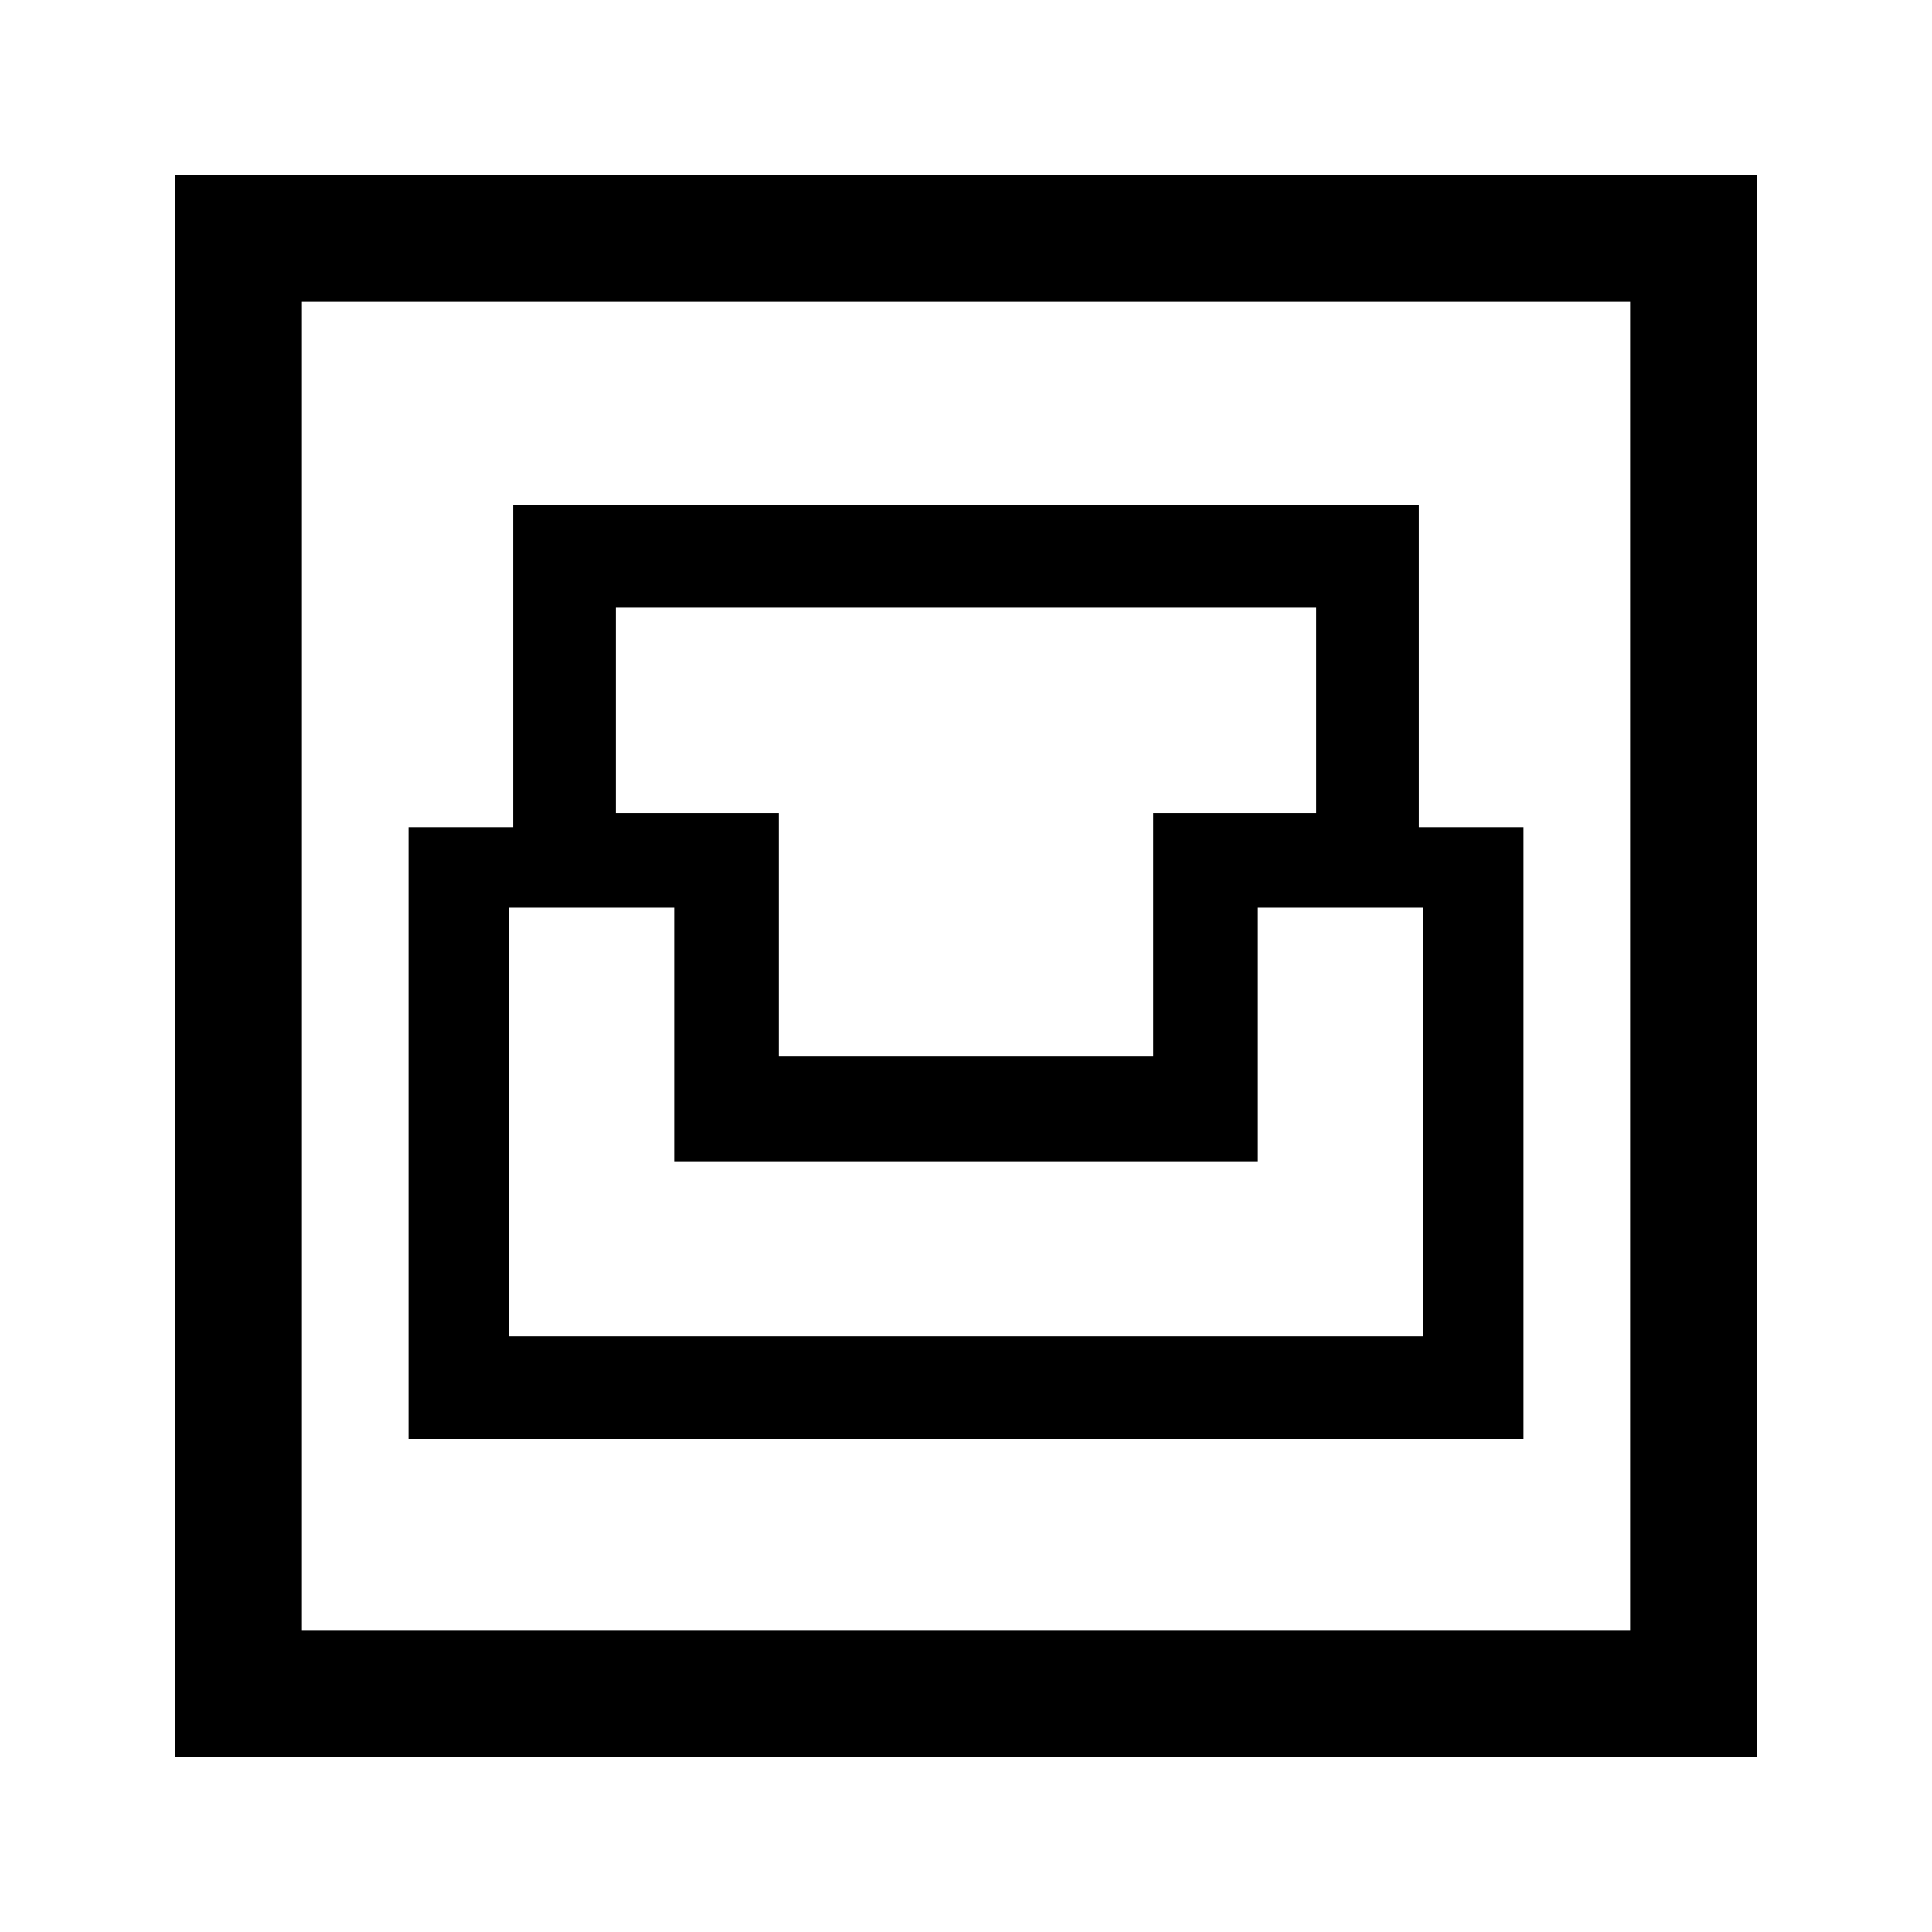 <svg xmlns="http://www.w3.org/2000/svg" height="40" width="40"><path d="M3.625 36.375V3.625H36.375V36.375ZM6.25 33.75H33.75V6.25H6.25ZM8.458 29.792H31.542V17.125H29.375V10.458H10.625V17.125H8.458ZM10.542 27.667V18.792H13.958V24.042H26.042V18.792H29.458V27.667ZM16.125 21.875V16.833H12.75V12.583H27.25V16.833H23.875V21.875ZM6.25 33.75V6.25V33.75Z"/></svg>
